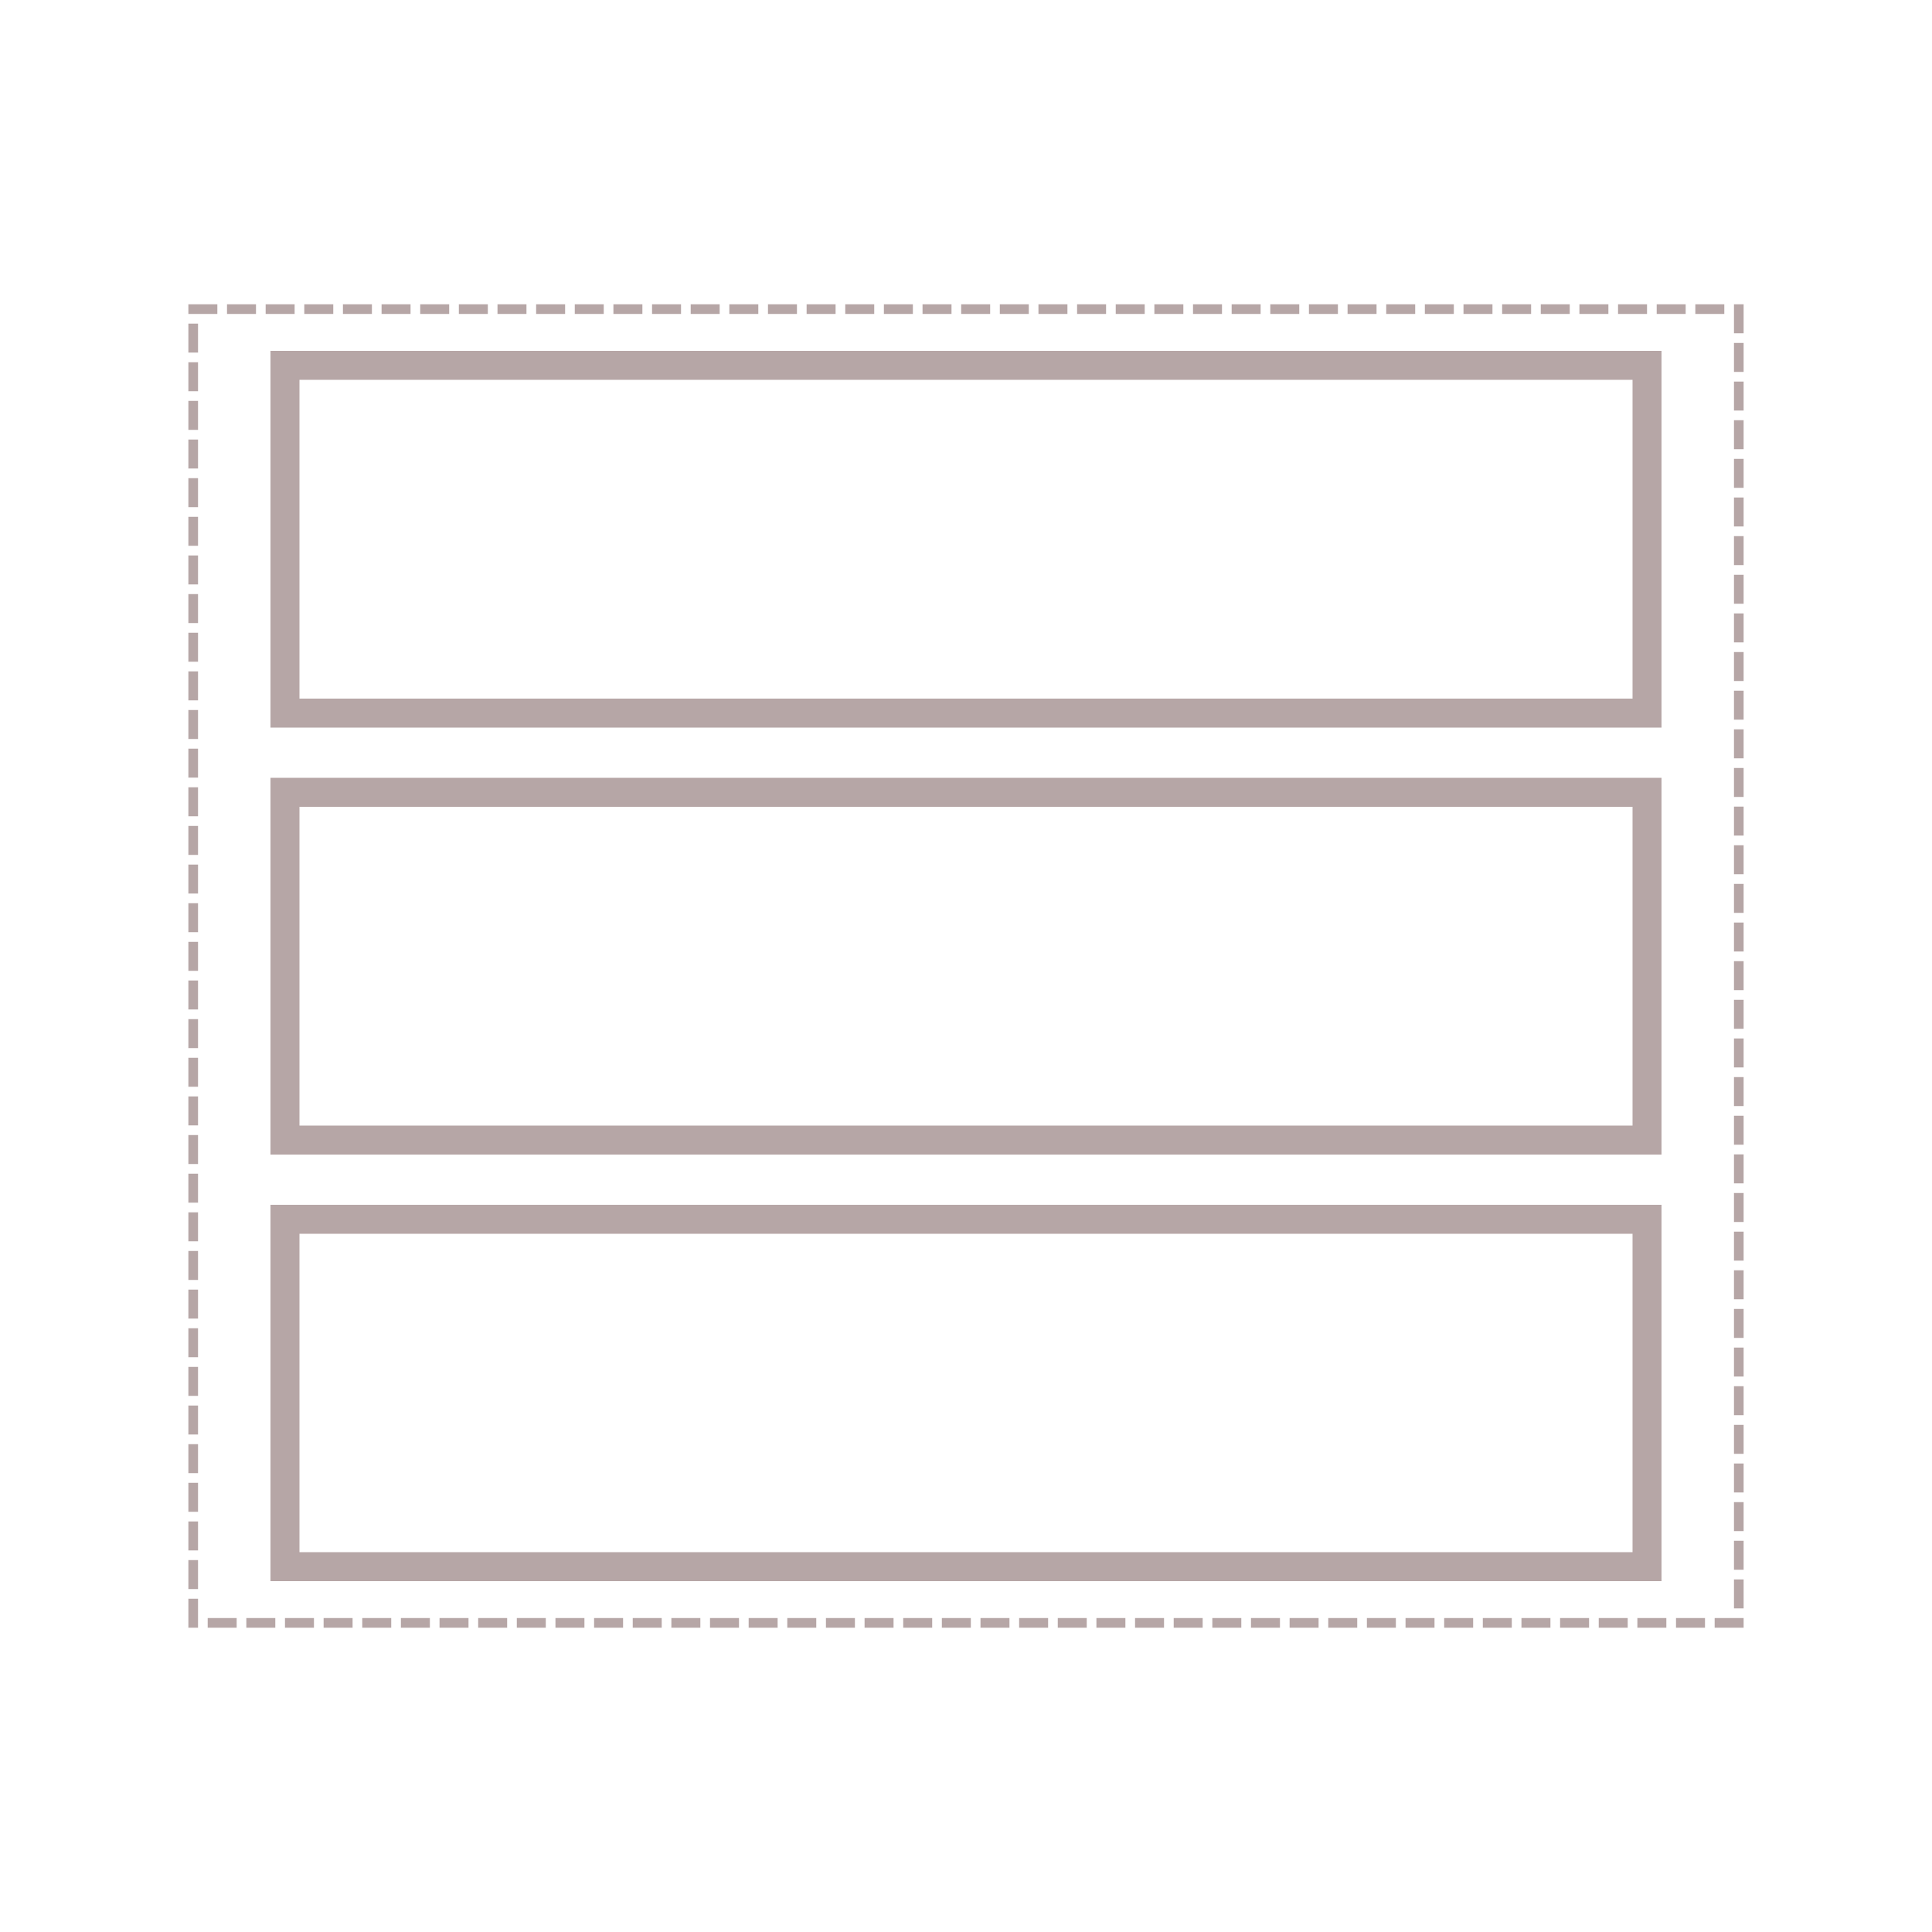<svg id="Layer_1" data-name="Layer 1" xmlns="http://www.w3.org/2000/svg" viewBox="0 0 50 50"><defs><style>.cls-1{fill:#b6a6a6;}.cls-2{fill:none;stroke:#b6a6a6;stroke-linecap:square;stroke-miterlimit:10;stroke-width:0.25px;stroke-dasharray:0.5;}</style></defs><title>Template_9</title><path class="cls-1" d="M42.25,31.93v8.24H7.75V31.93h34.5m.75-.75H7v9.74H43V31.18Z"/><path class="cls-1" d="M42.25,20.88v8.25H7.75V20.88h34.5m.75-.75H7v9.75H43V20.13Z"/><path class="cls-1" d="M42.25,9.83v8.25H7.75V9.83h34.5M43,9.08H7v9.75H43V9.08Z"/><rect class="cls-2" x="5" y="8" width="40" height="34"/></svg>